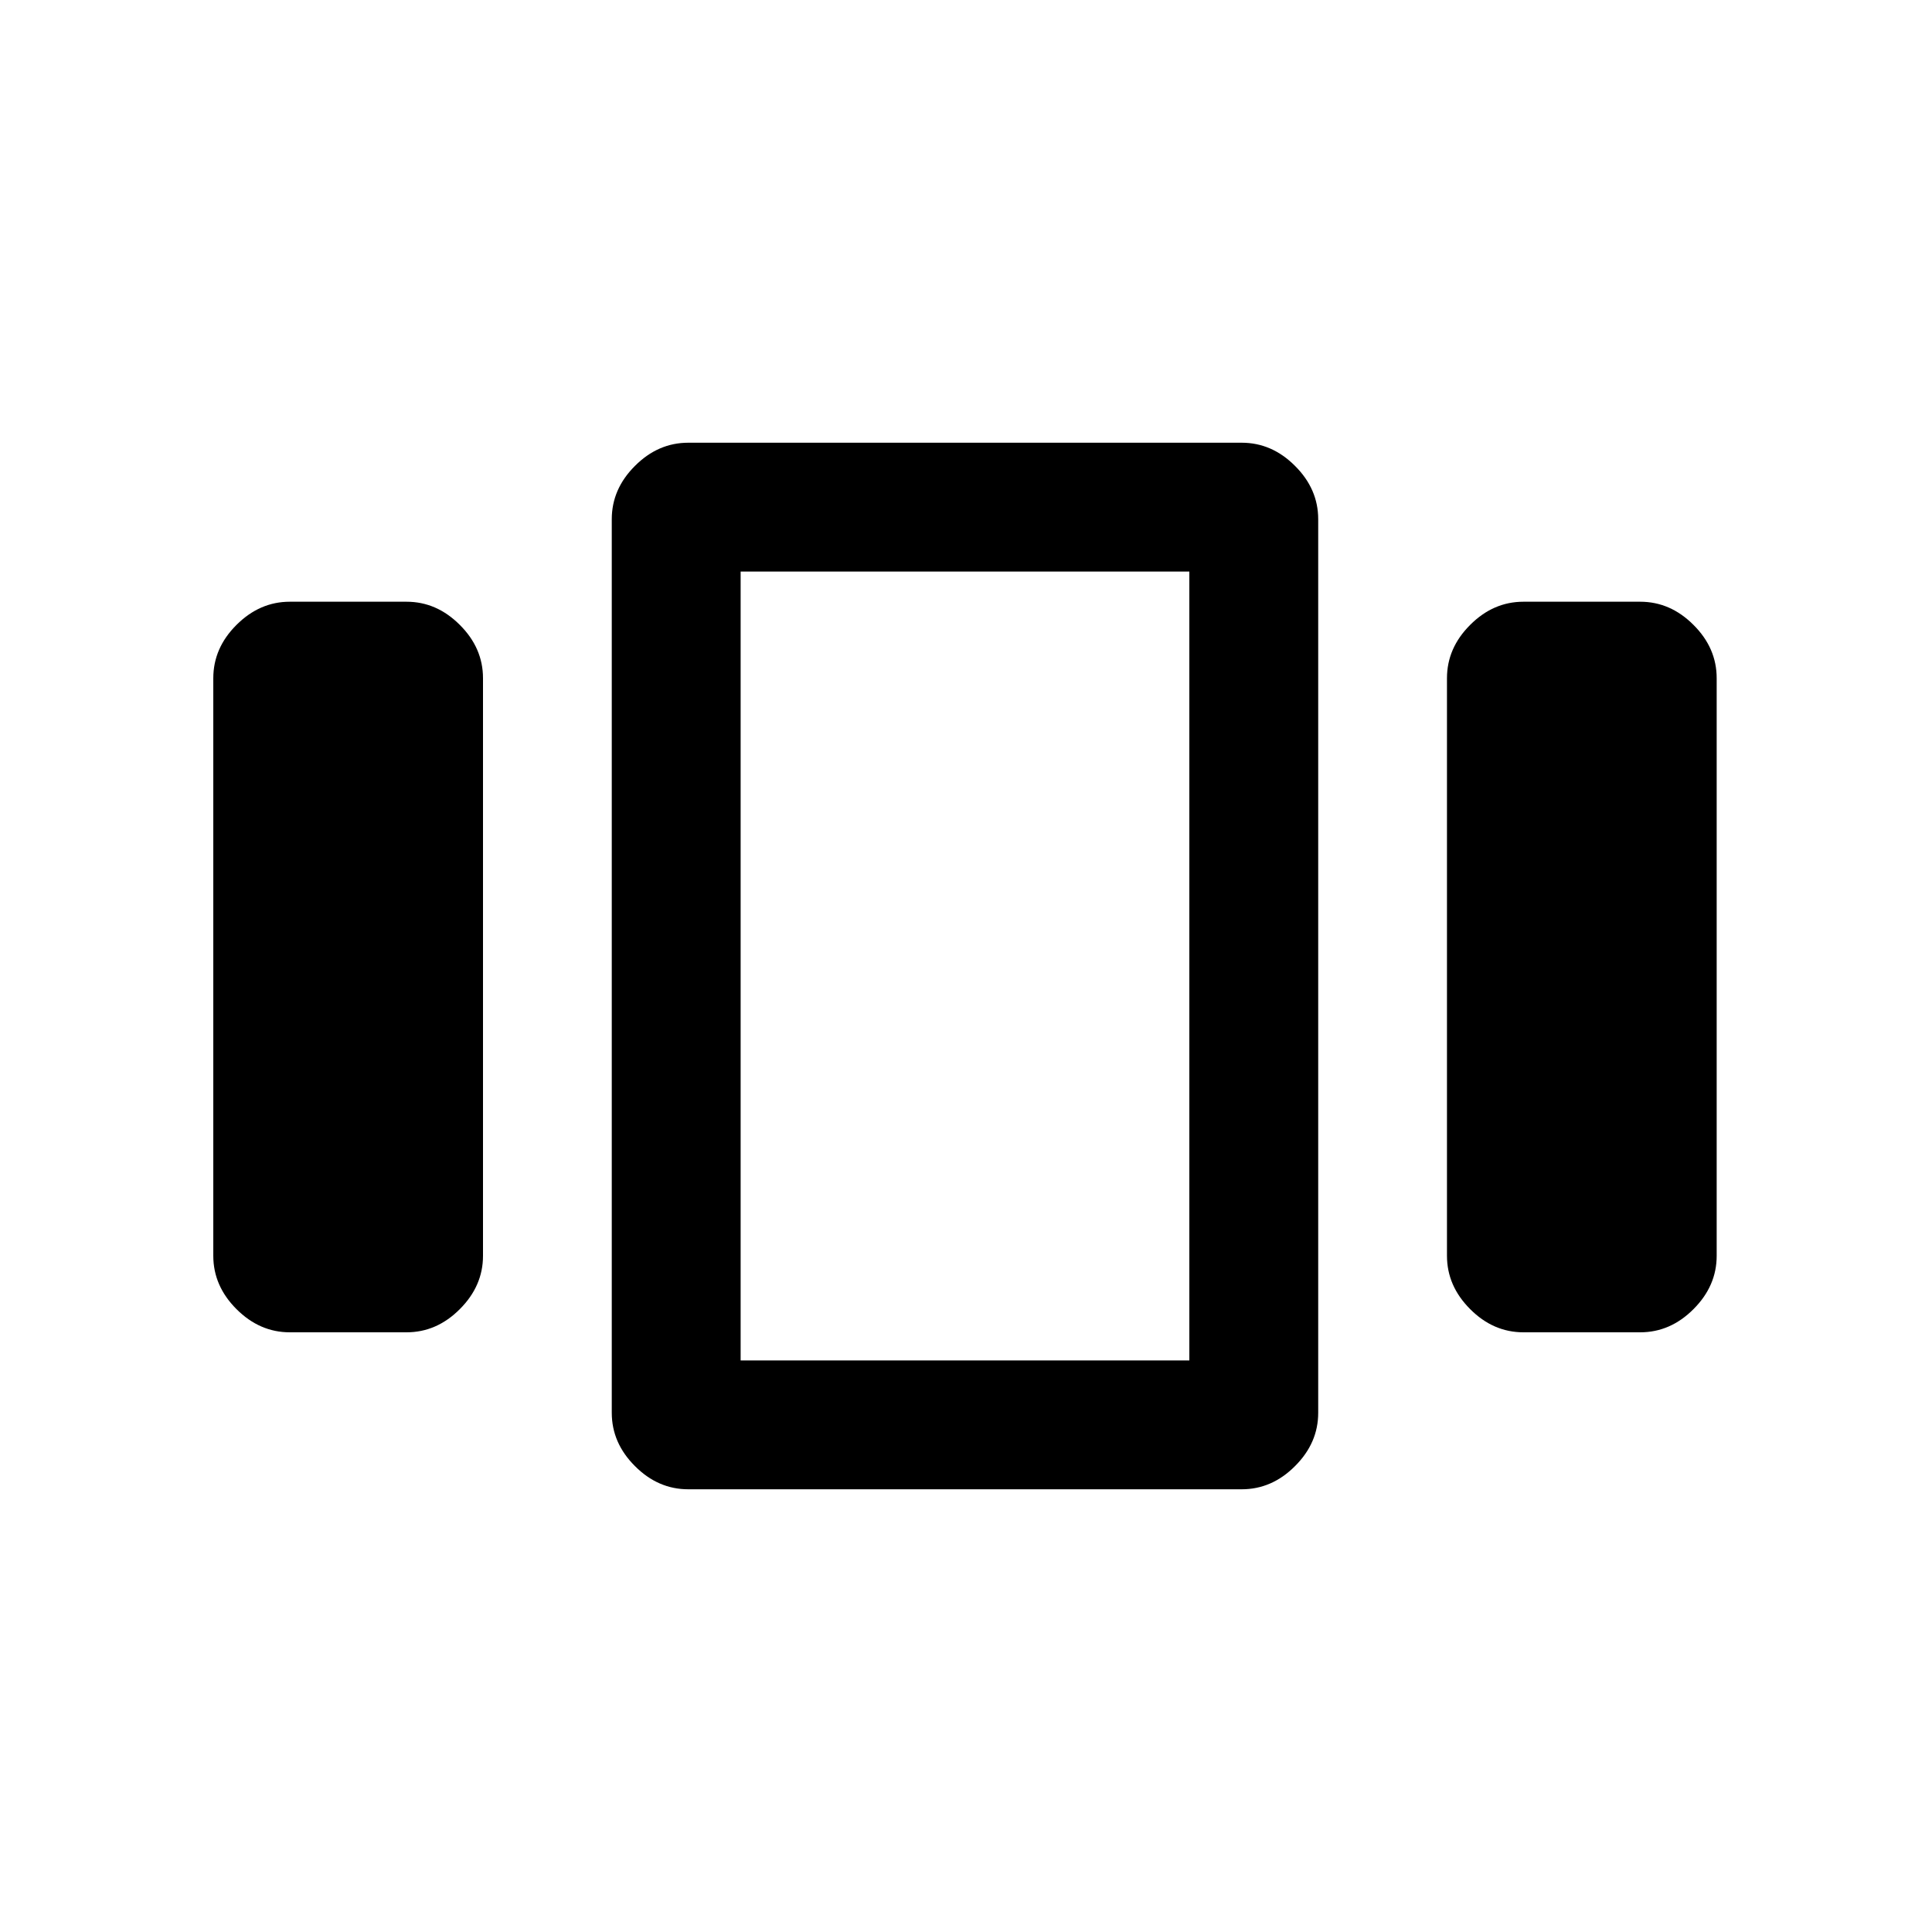 <svg xmlns="http://www.w3.org/2000/svg" height="20" width="20"><path d="M3 13.792Q2.688 13.792 2.448 13.552Q2.208 13.312 2.208 13V7.021Q2.208 6.708 2.448 6.469Q2.688 6.229 3 6.229H4.208Q4.521 6.229 4.76 6.469Q5 6.708 5 7.021V13Q5 13.312 4.76 13.552Q4.521 13.792 4.208 13.792ZM7.125 15.417Q6.812 15.417 6.573 15.177Q6.333 14.938 6.333 14.625V5.375Q6.333 5.062 6.573 4.823Q6.812 4.583 7.125 4.583H12.854Q13.167 4.583 13.406 4.823Q13.646 5.062 13.646 5.375V14.625Q13.646 14.938 13.406 15.177Q13.167 15.417 12.854 15.417ZM7.667 5.917V14.083ZM15.771 13.792Q15.458 13.792 15.219 13.552Q14.979 13.312 14.979 13V7.021Q14.979 6.708 15.219 6.469Q15.458 6.229 15.771 6.229H16.979Q17.292 6.229 17.531 6.469Q17.771 6.708 17.771 7.021V13Q17.771 13.312 17.531 13.552Q17.292 13.792 16.979 13.792ZM7.667 5.917V14.083H12.312V5.917Z"/></svg>